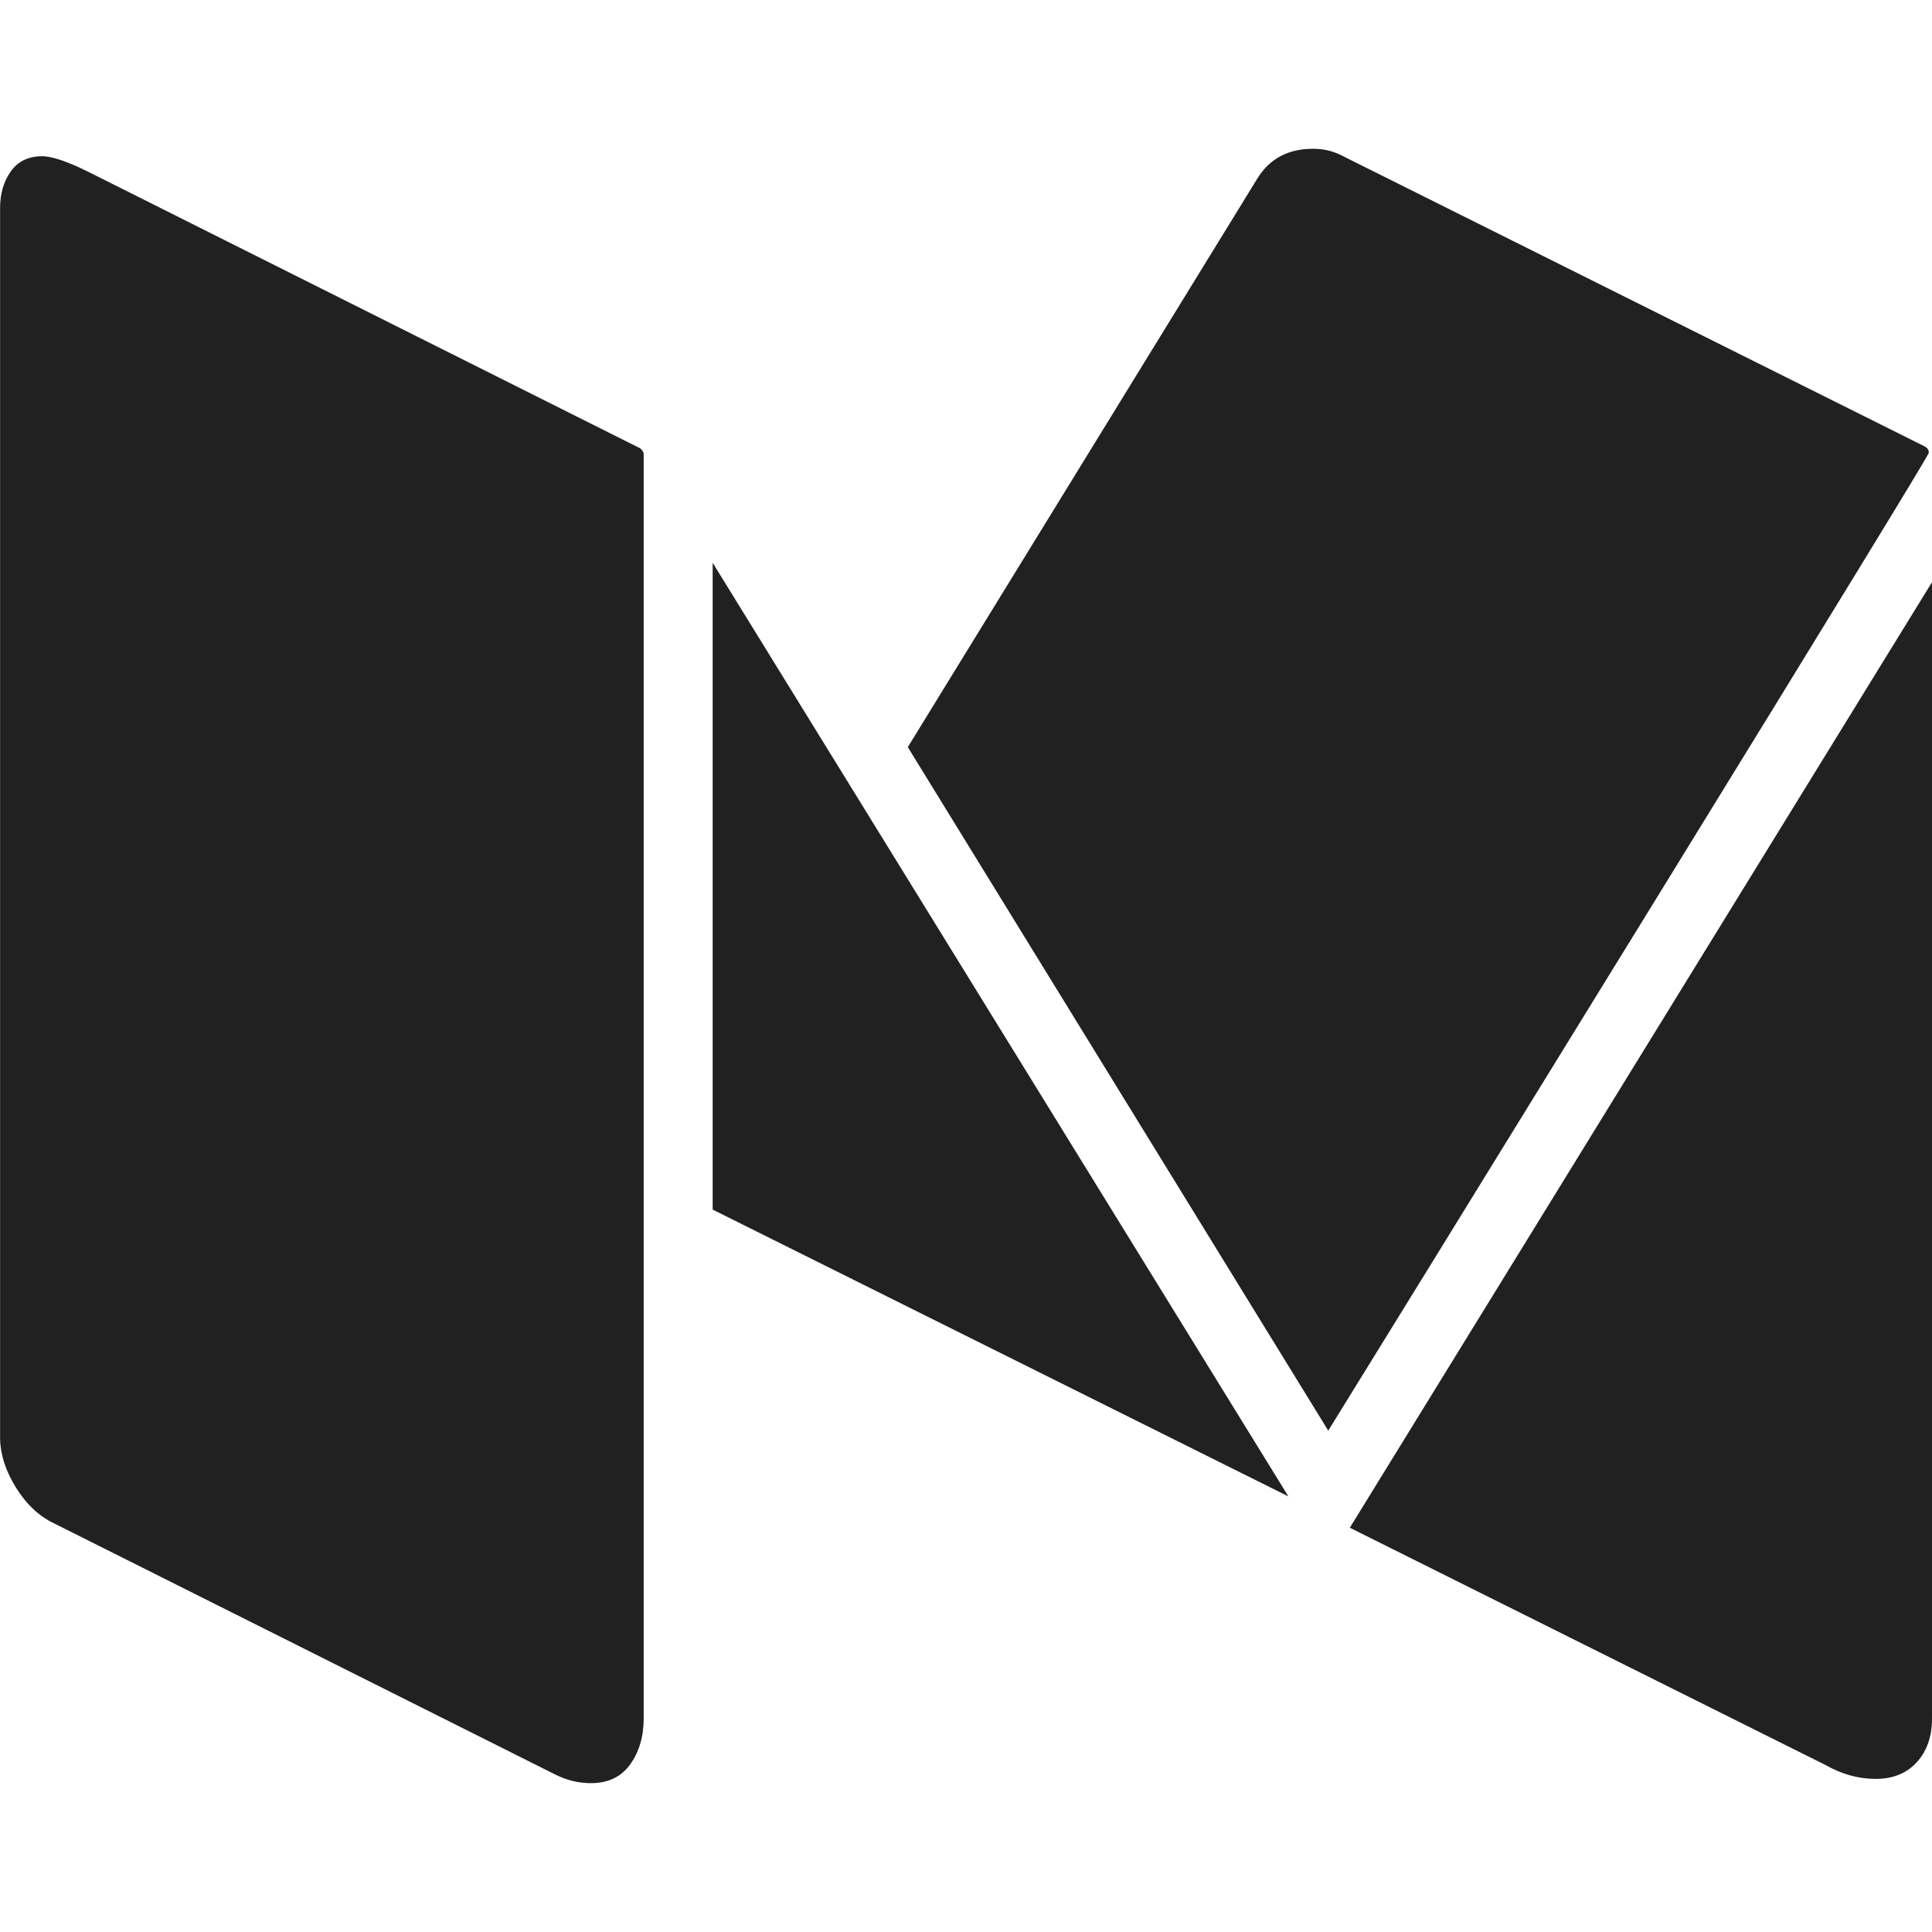 <?xml version="1.0" encoding="utf-8"?>
<!-- Generated by IcoMoon.io -->
<!DOCTYPE svg PUBLIC "-//W3C//DTD SVG 1.1//EN" "http://www.w3.org/Graphics/SVG/1.1/DTD/svg11.dtd">
<svg version="1.1" xmlns="http://www.w3.org/2000/svg" xmlns:xlink="http://www.w3.org/1999/xlink" width="24" height="24" viewBox="0 0 24 24">
<path fill="#212121" d="M7.996 5.638v15.71q0 0.335-0.167 0.569t-0.489 0.234q-0.228 0-0.442-0.107l-6.228-3.121q-0.281-0.134-0.475-0.449t-0.194-0.623v-15.268q0-0.268 0.134-0.455t0.388-0.187q0.188 0 0.589 0.201l6.844 3.429q0.040 0.040 0.040 0.067zM8.853 6.991l7.152 11.598-7.152-3.563v-8.036zM24 7.232v14.116q0 0.335-0.188 0.542t-0.509 0.208-0.629-0.174l-5.906-2.946zM23.96 5.625q0 0.040-3.435 5.618t-4.025 6.529l-5.223-8.491 4.339-7.058q0.228-0.375 0.696-0.375 0.188 0 0.348 0.080l7.246 3.616q0.054 0.027 0.054 0.080z"></path>
</svg>
